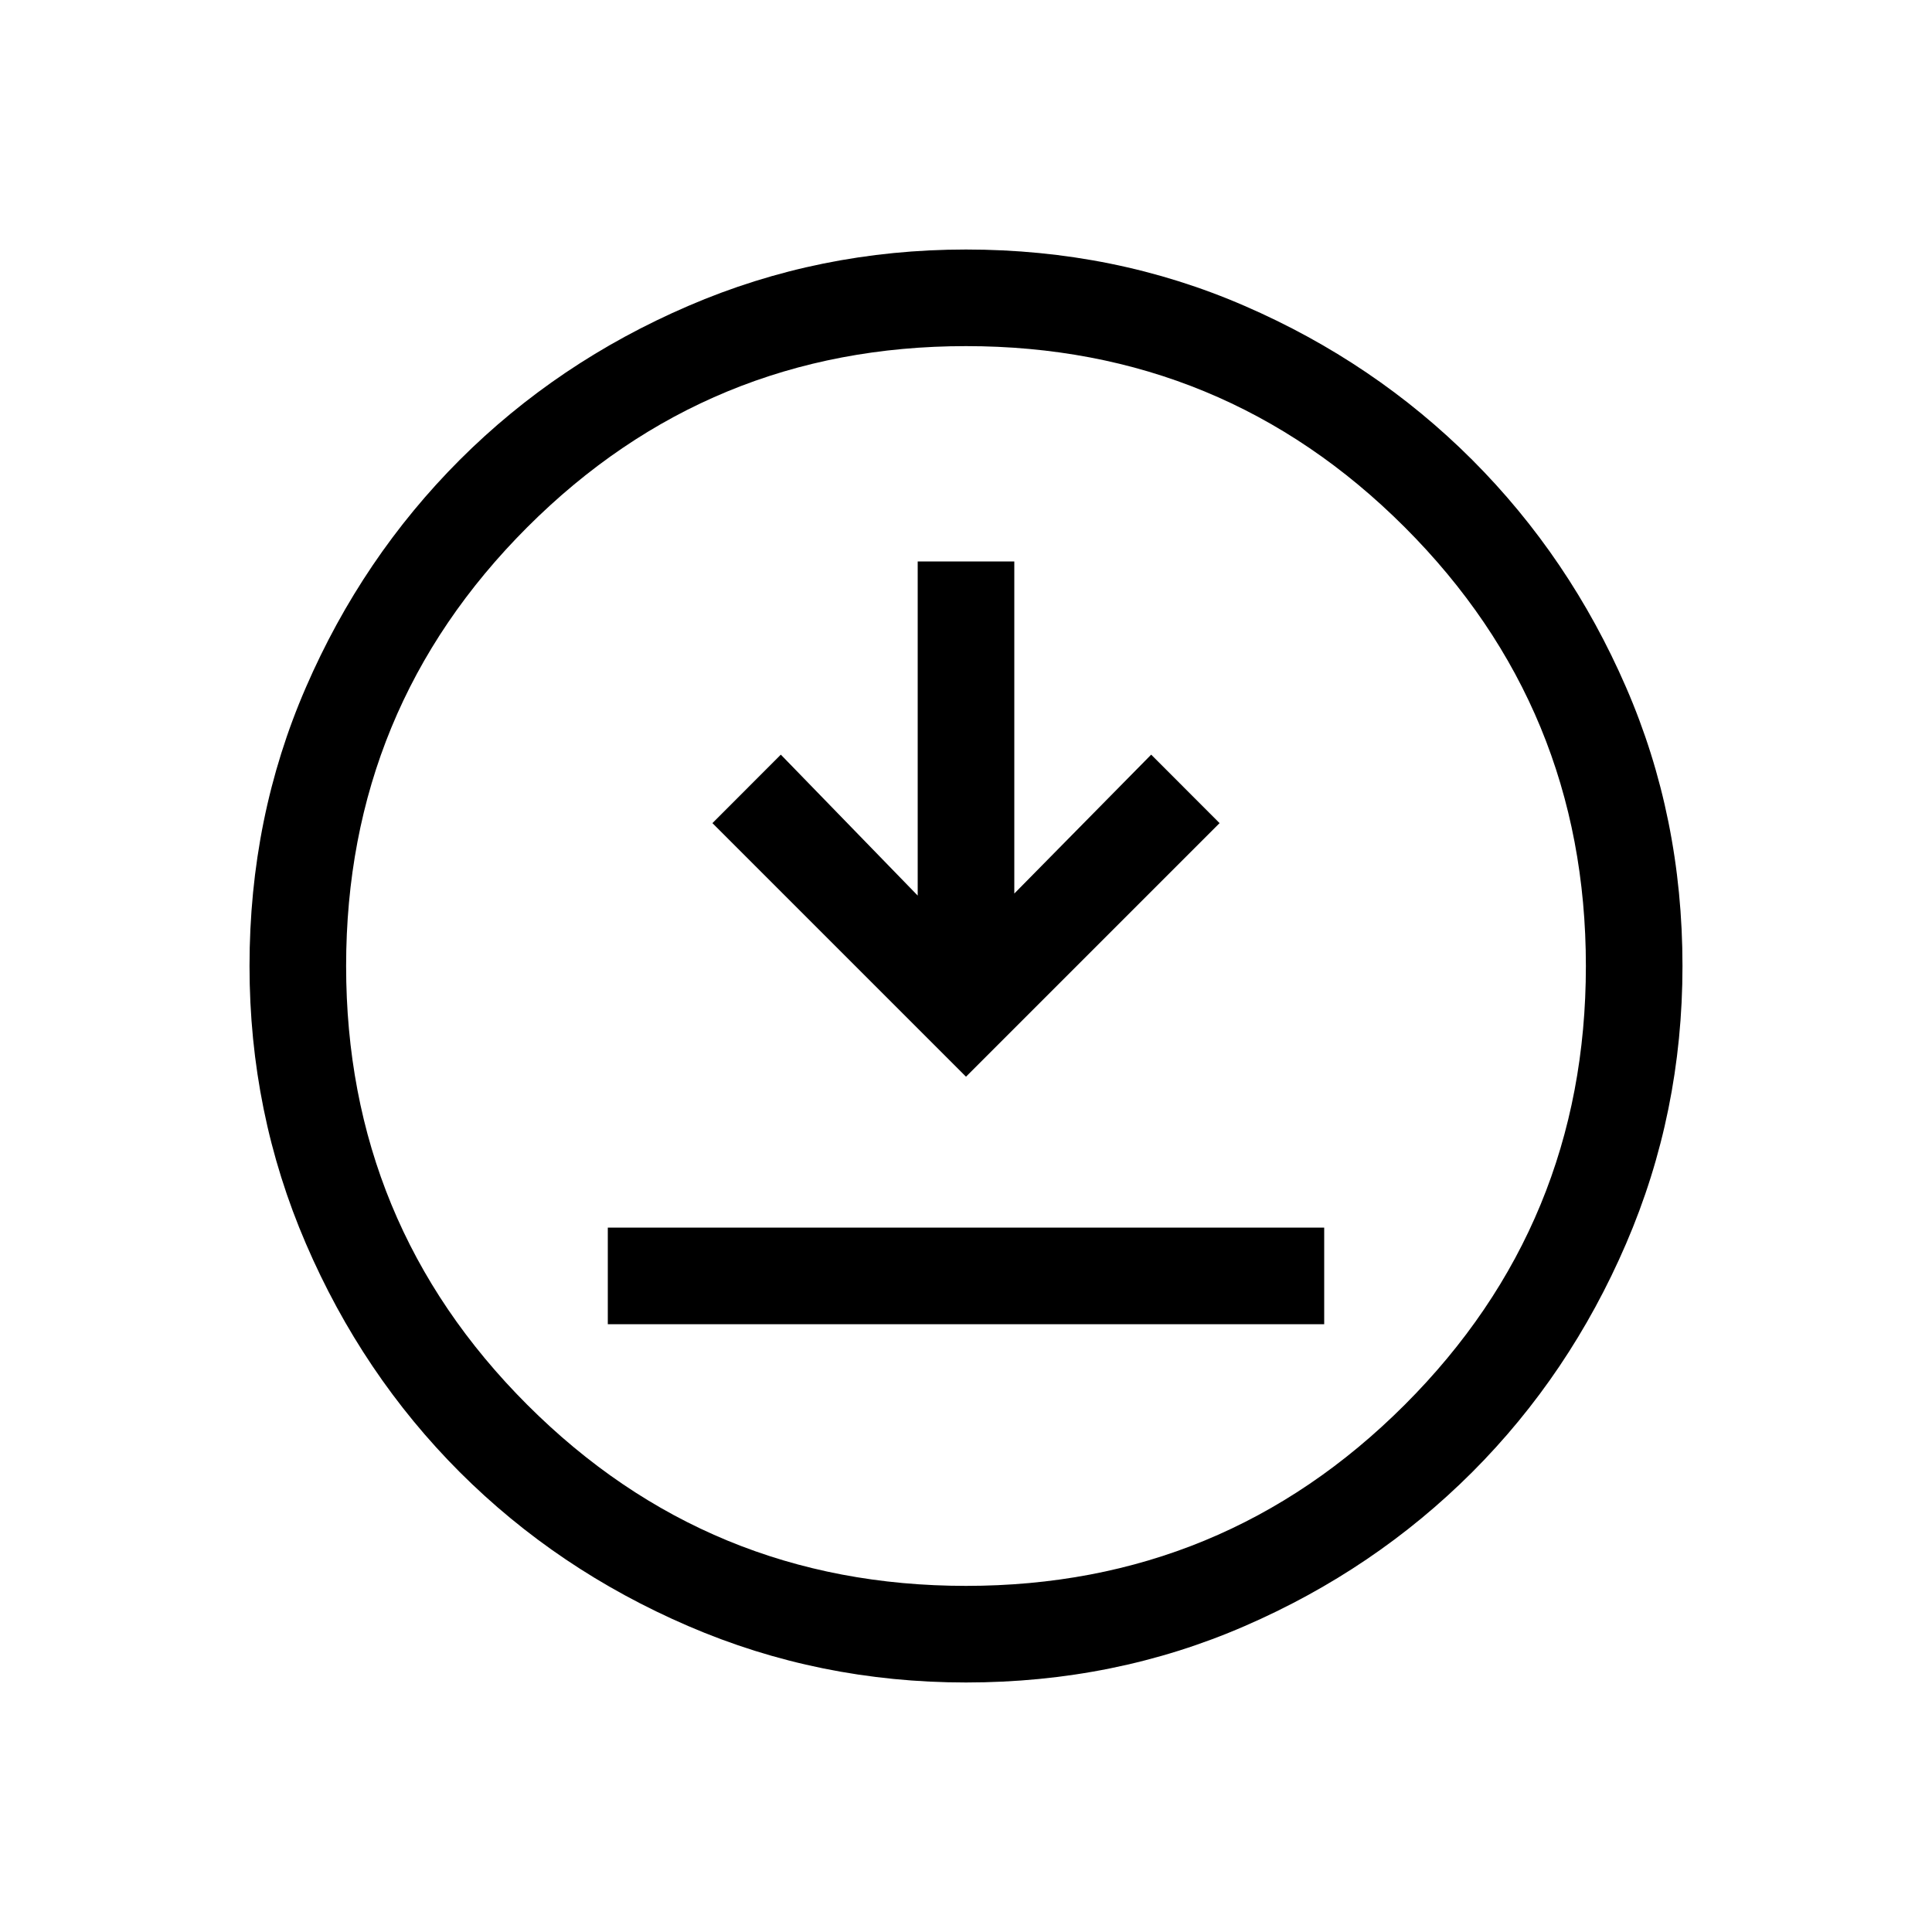 <svg xmlns="http://www.w3.org/2000/svg" height="20" width="20"><path d="M6.292 13.708h7.416v-1H6.292ZM10 11.146l2.625-2.625-.708-.709L10.5 9.25V5.812h-1v3.459L8.083 7.812l-.708.709Zm0 6.271q-1.521 0-2.875-.584-1.354-.583-2.365-1.593-1.01-1.011-1.593-2.365-.584-1.354-.584-2.875 0-1.542.584-2.885Q3.75 5.771 4.76 4.76q1.011-1.01 2.365-1.593Q8.479 2.583 10 2.583q1.542 0 2.885.584 1.344.583 2.355 1.593 1.01 1.011 1.593 2.355.584 1.343.584 2.885 0 1.521-.584 2.875-.583 1.354-1.593 2.365-1.011 1.01-2.355 1.593-1.343.584-2.885.584Zm0-1q2.667 0 4.542-1.875T16.417 10q0-2.667-1.875-4.542T10 3.583q-2.667 0-4.542 1.875T3.583 10q0 2.667 1.875 4.542T10 16.417ZM10 10Z"/></svg>
